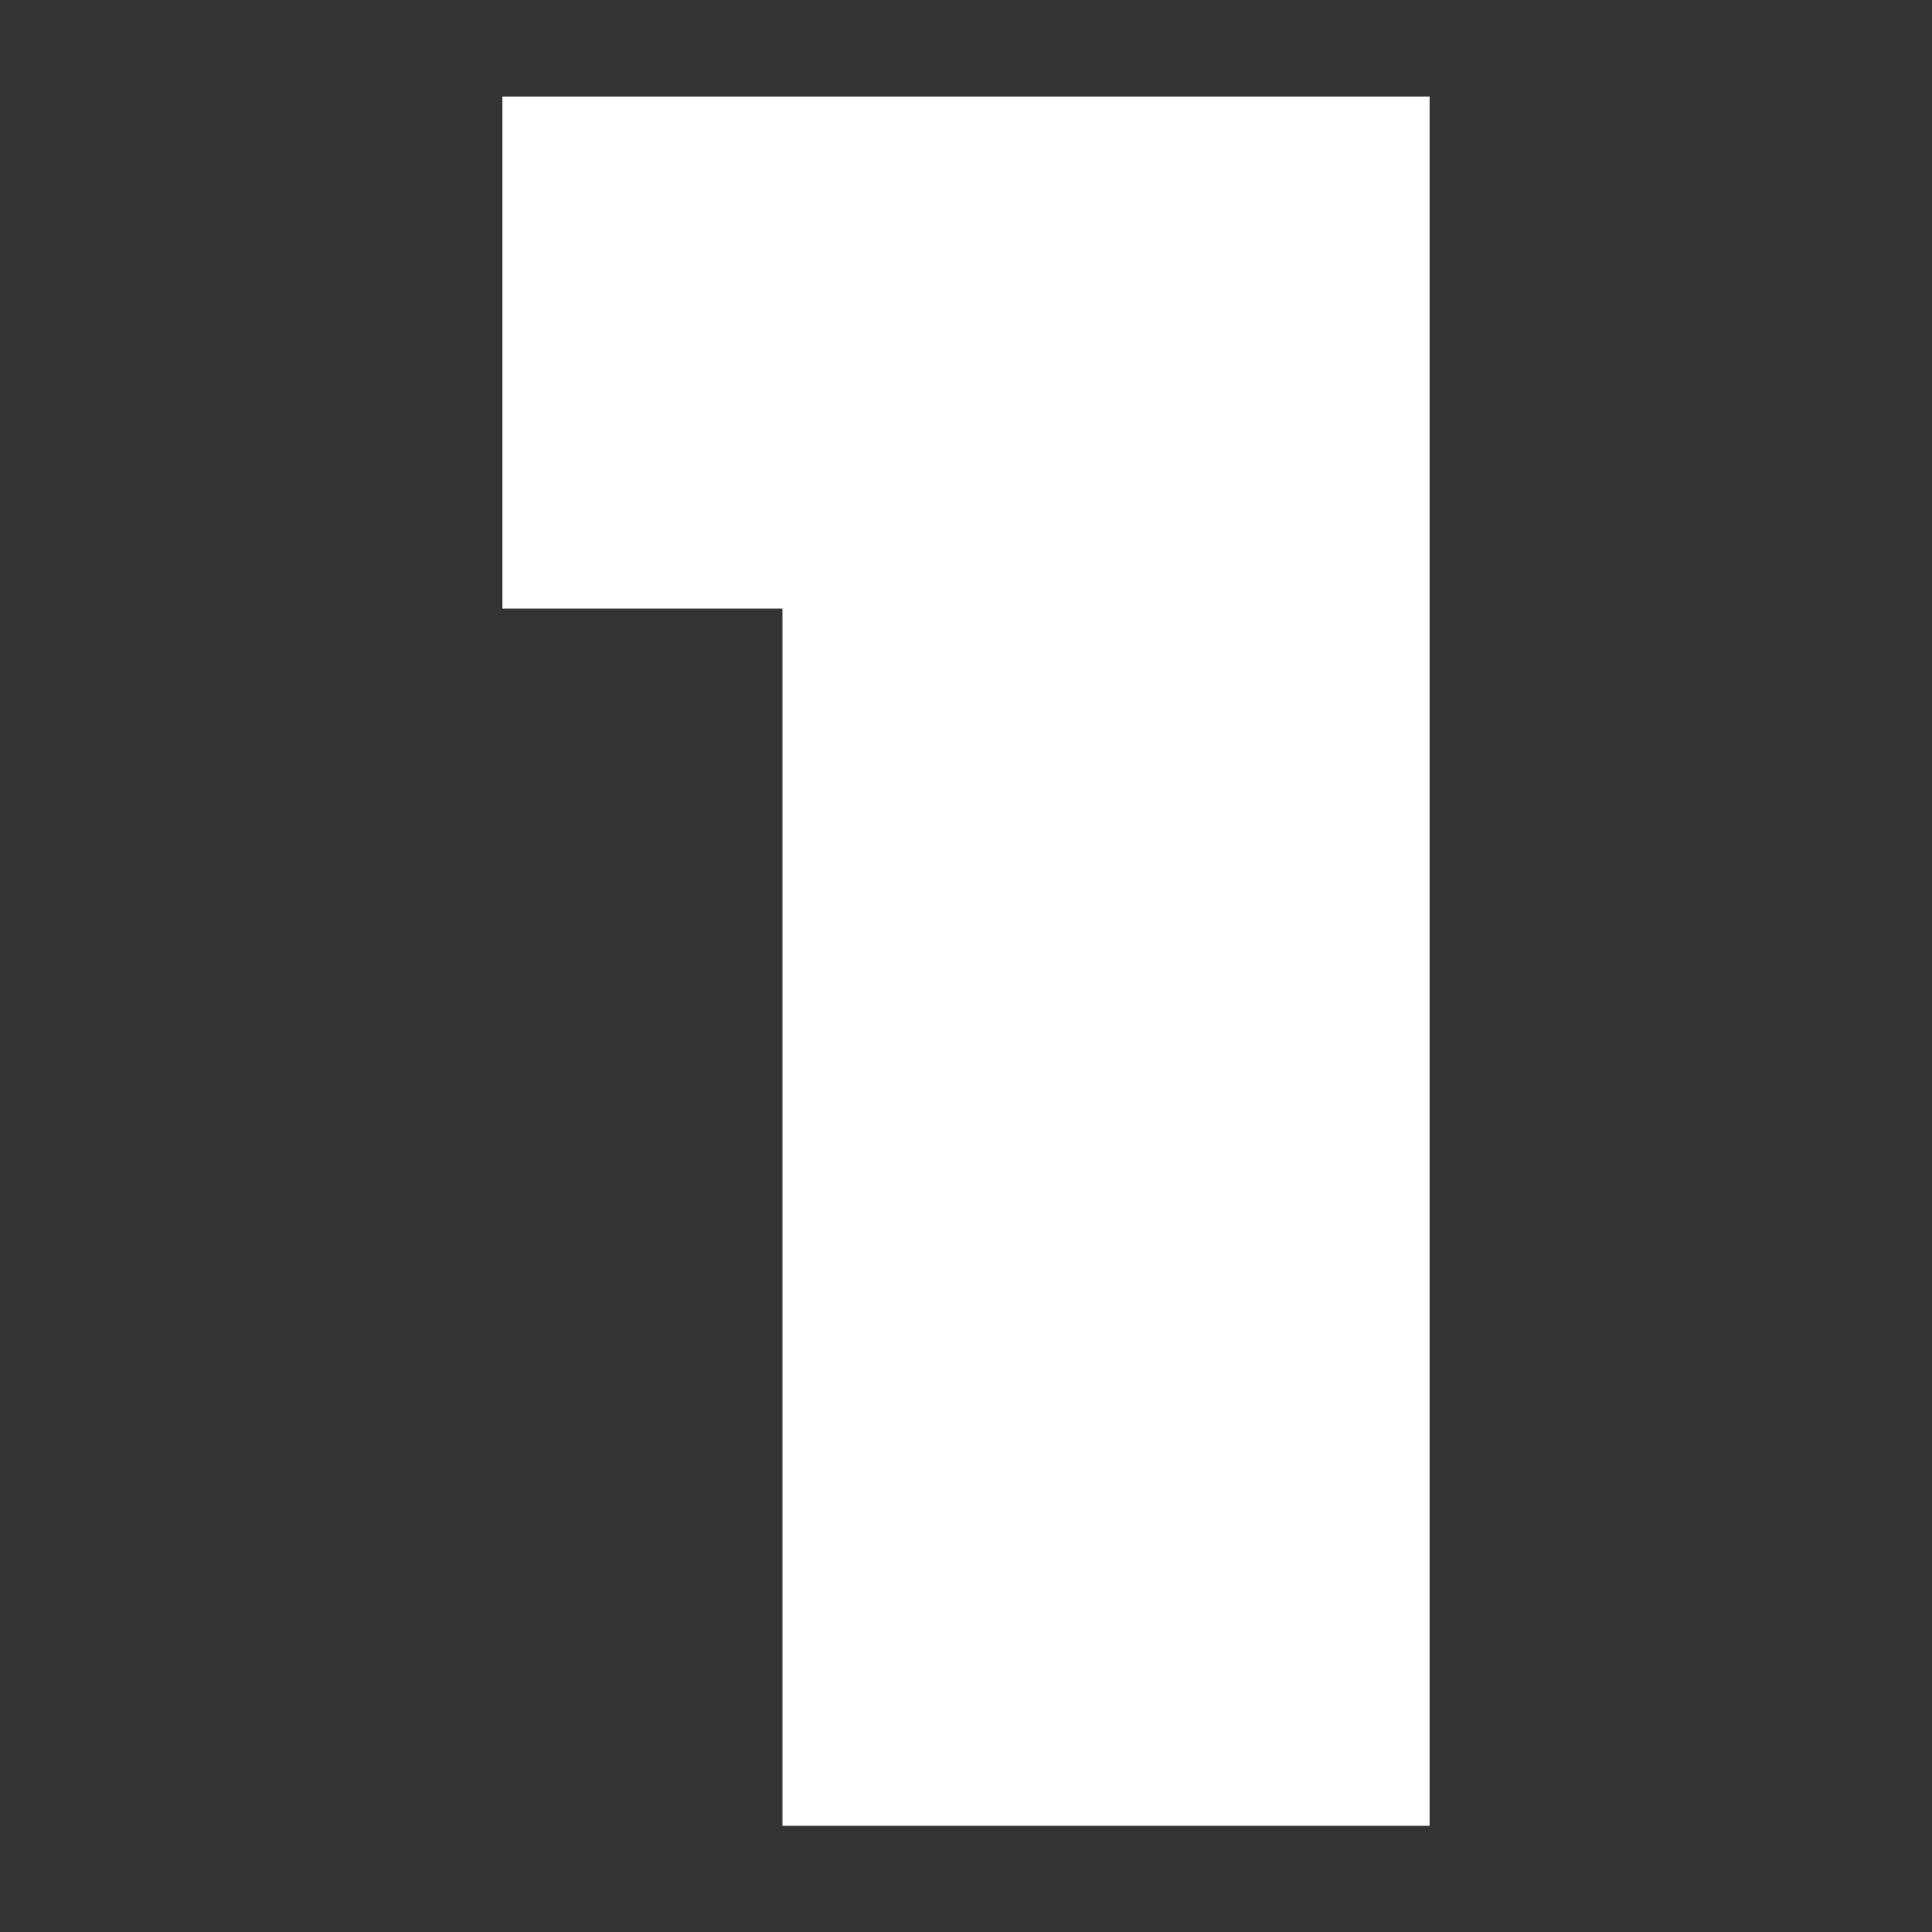 <svg version="1.0" xmlns="http://www.w3.org/2000/svg" width="266.667" height="266.667" viewBox="0 0 200 200" fill="white"><rect x="0" y="0" width="200" height="200" fill="#333333" stroke="none"/><path d="M52 36.5V63h29v126h67V10H52v26.5z"/></svg>